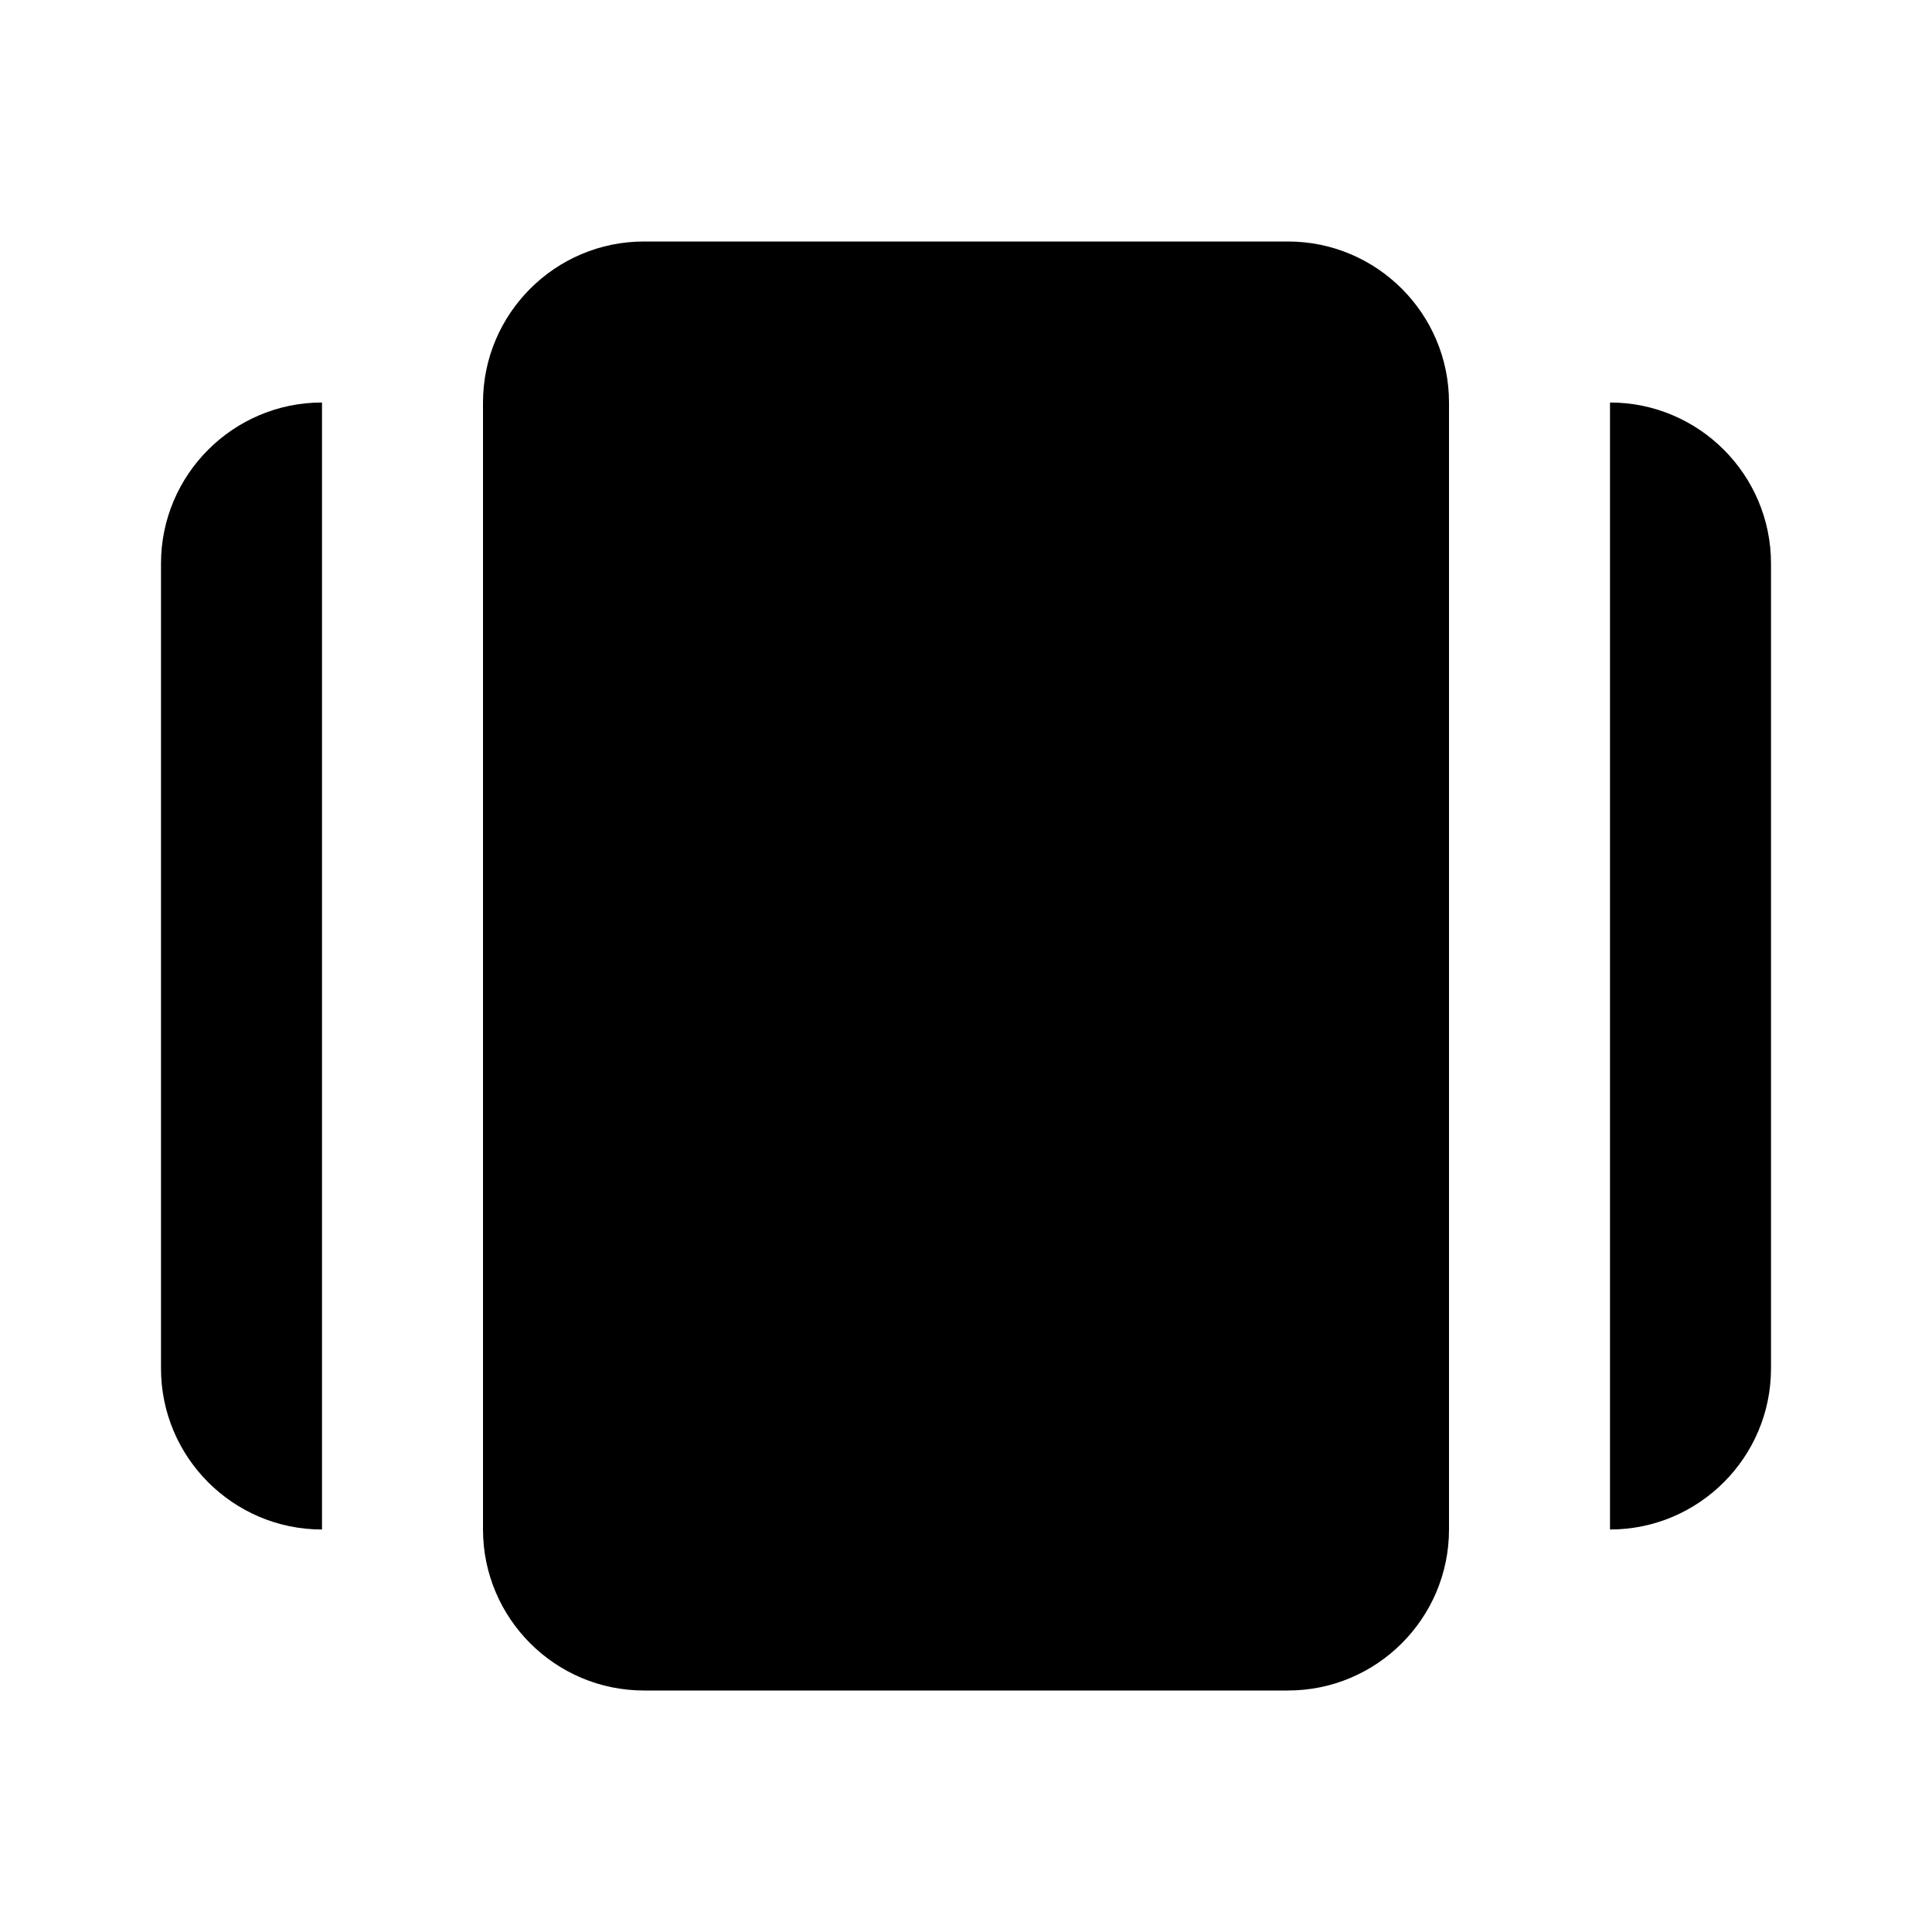 <svg width="24" height="24" viewBox="0 0 24 24" fill="none" xmlns="http://www.w3.org/2000/svg">
<path d="M16 3H8C6.897 3 6 3.897 6 5V19C6 20.103 6.897 21 8 21H16C17.103 21 18 20.103 18 19V5C18 3.897 17.103 3 16 3ZM2 7V17C2 18.103 2.897 19 4 19V5C2.897 5 2 5.897 2 7ZM20 5V19C21.103 19 22 18.103 22 17V7C22 5.897 21.103 5 20 5Z" fill="black"/>
</svg>
